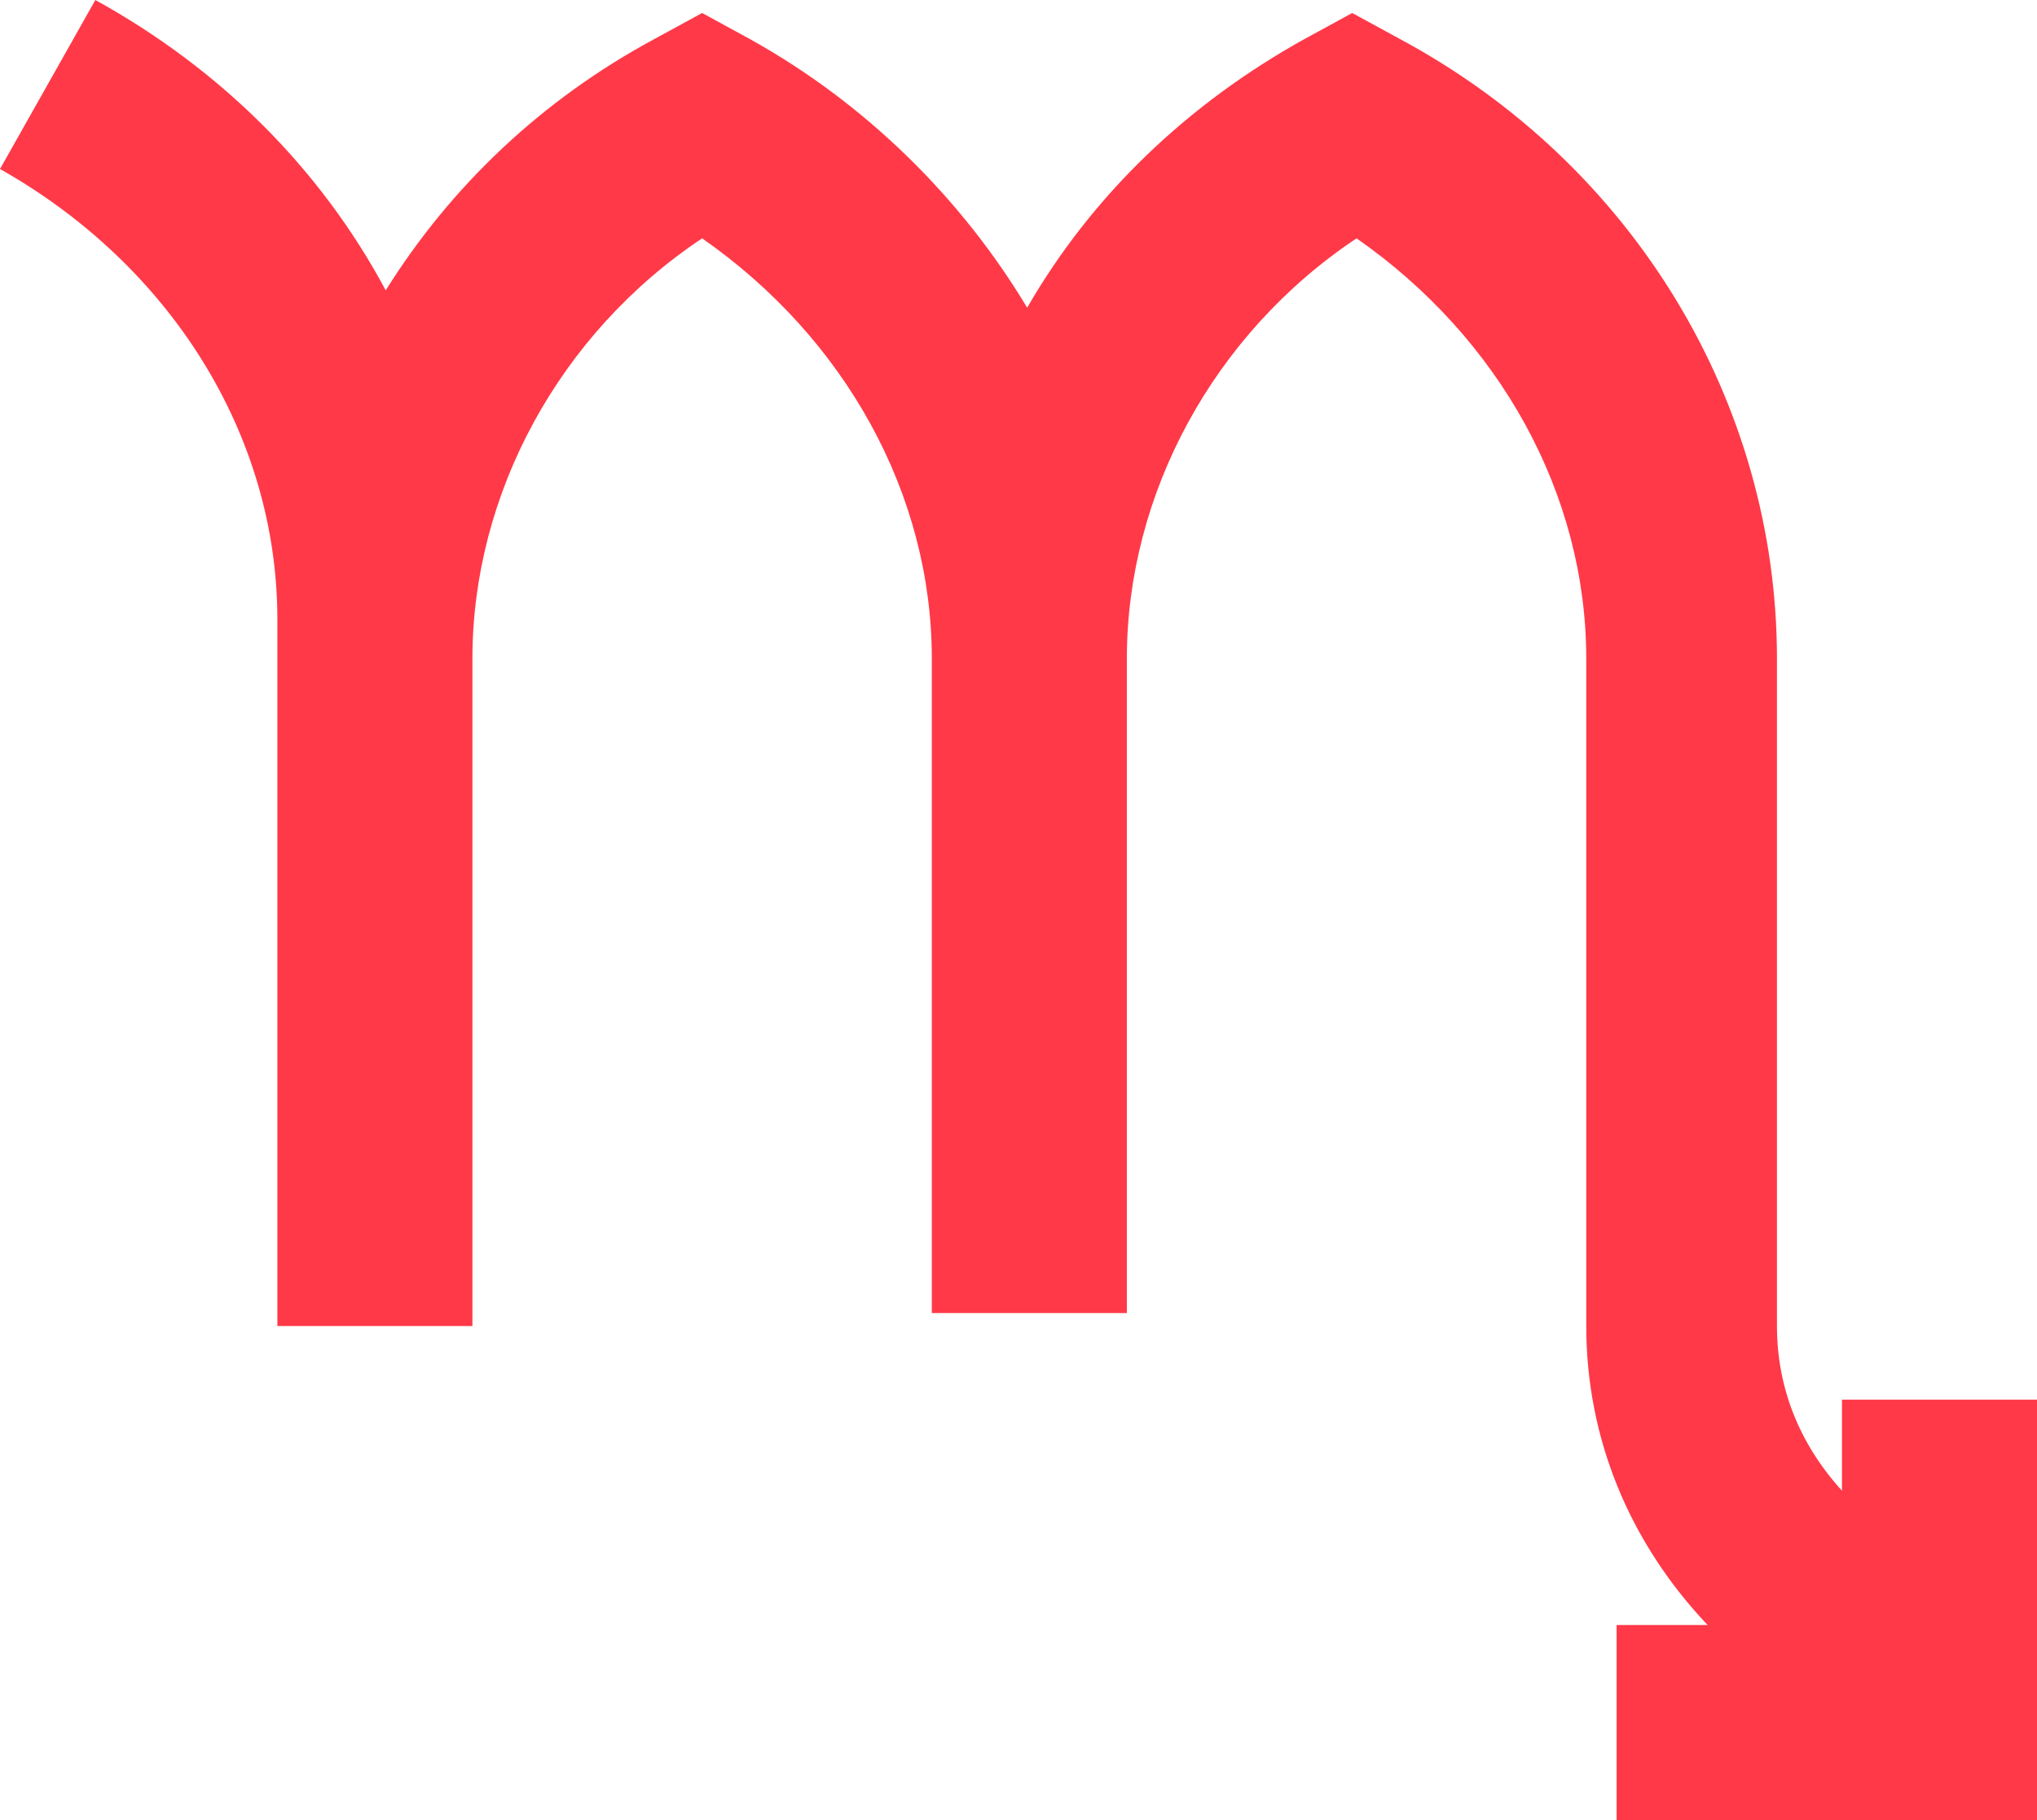 <?xml version="1.0" encoding="UTF-8" standalone="no"?>
<svg width="47px" height="42px" viewBox="0 0 47 42" version="1.1" xmlns="http://www.w3.org/2000/svg" xmlns:xlink="http://www.w3.org/1999/xlink">
    <!-- Generator: Sketch 41.2 (35397) - http://www.bohemiancoding.com/sketch -->
    <title>škorpion</title>
    <desc>Created with Sketch.</desc>
    <defs/>
    <g id="" stroke="none" stroke-width="1" fill="none" fill-rule="evenodd">
        <g id="front" fill="#ff3948">
            <g id="Layer_1">
                <path d="M42.5,32.3 L42.5,34.4 C41.5,33.3 41,32 41,30.6 L41,15.2 C41,9.3 37.7,3.8 32.3,0.9 L31.2,0.3 L30.1,0.9 C27.4,2.4 25.2,4.5 23.7,7.1 C22.2,4.6 20,2.4 17.3,0.9 L16.2,0.3 L15.1,0.9 C12.5,2.3 10.4,4.3 8.9,6.7 C7.4,3.9 5.1,1.6 2.2,0 L0,3.9 C3.9,6.1 6.4,10 6.4,14.3 L6.4,15.2 L6.4,30.6 L10.9,30.6 L10.9,15.2 C10.9,11.4 12.9,7.7 16.2,5.5 C19.5,7.8 21.5,11.4 21.5,15.2 L21.5,30.3 L26,30.3 L26,15.2 C26,11.4 28,7.7 31.3,5.5 C34.6,7.8 36.6,11.4 36.6,15.2 L36.6,30.6 C36.6,33.2 37.6,35.6 39.4,37.5 L37.3,37.5 L37.3,42 L47,42 L47,32.3 L42.5,32.3 Z" id="Shape"/>
            </g>
        </g>
    </g>
</svg>